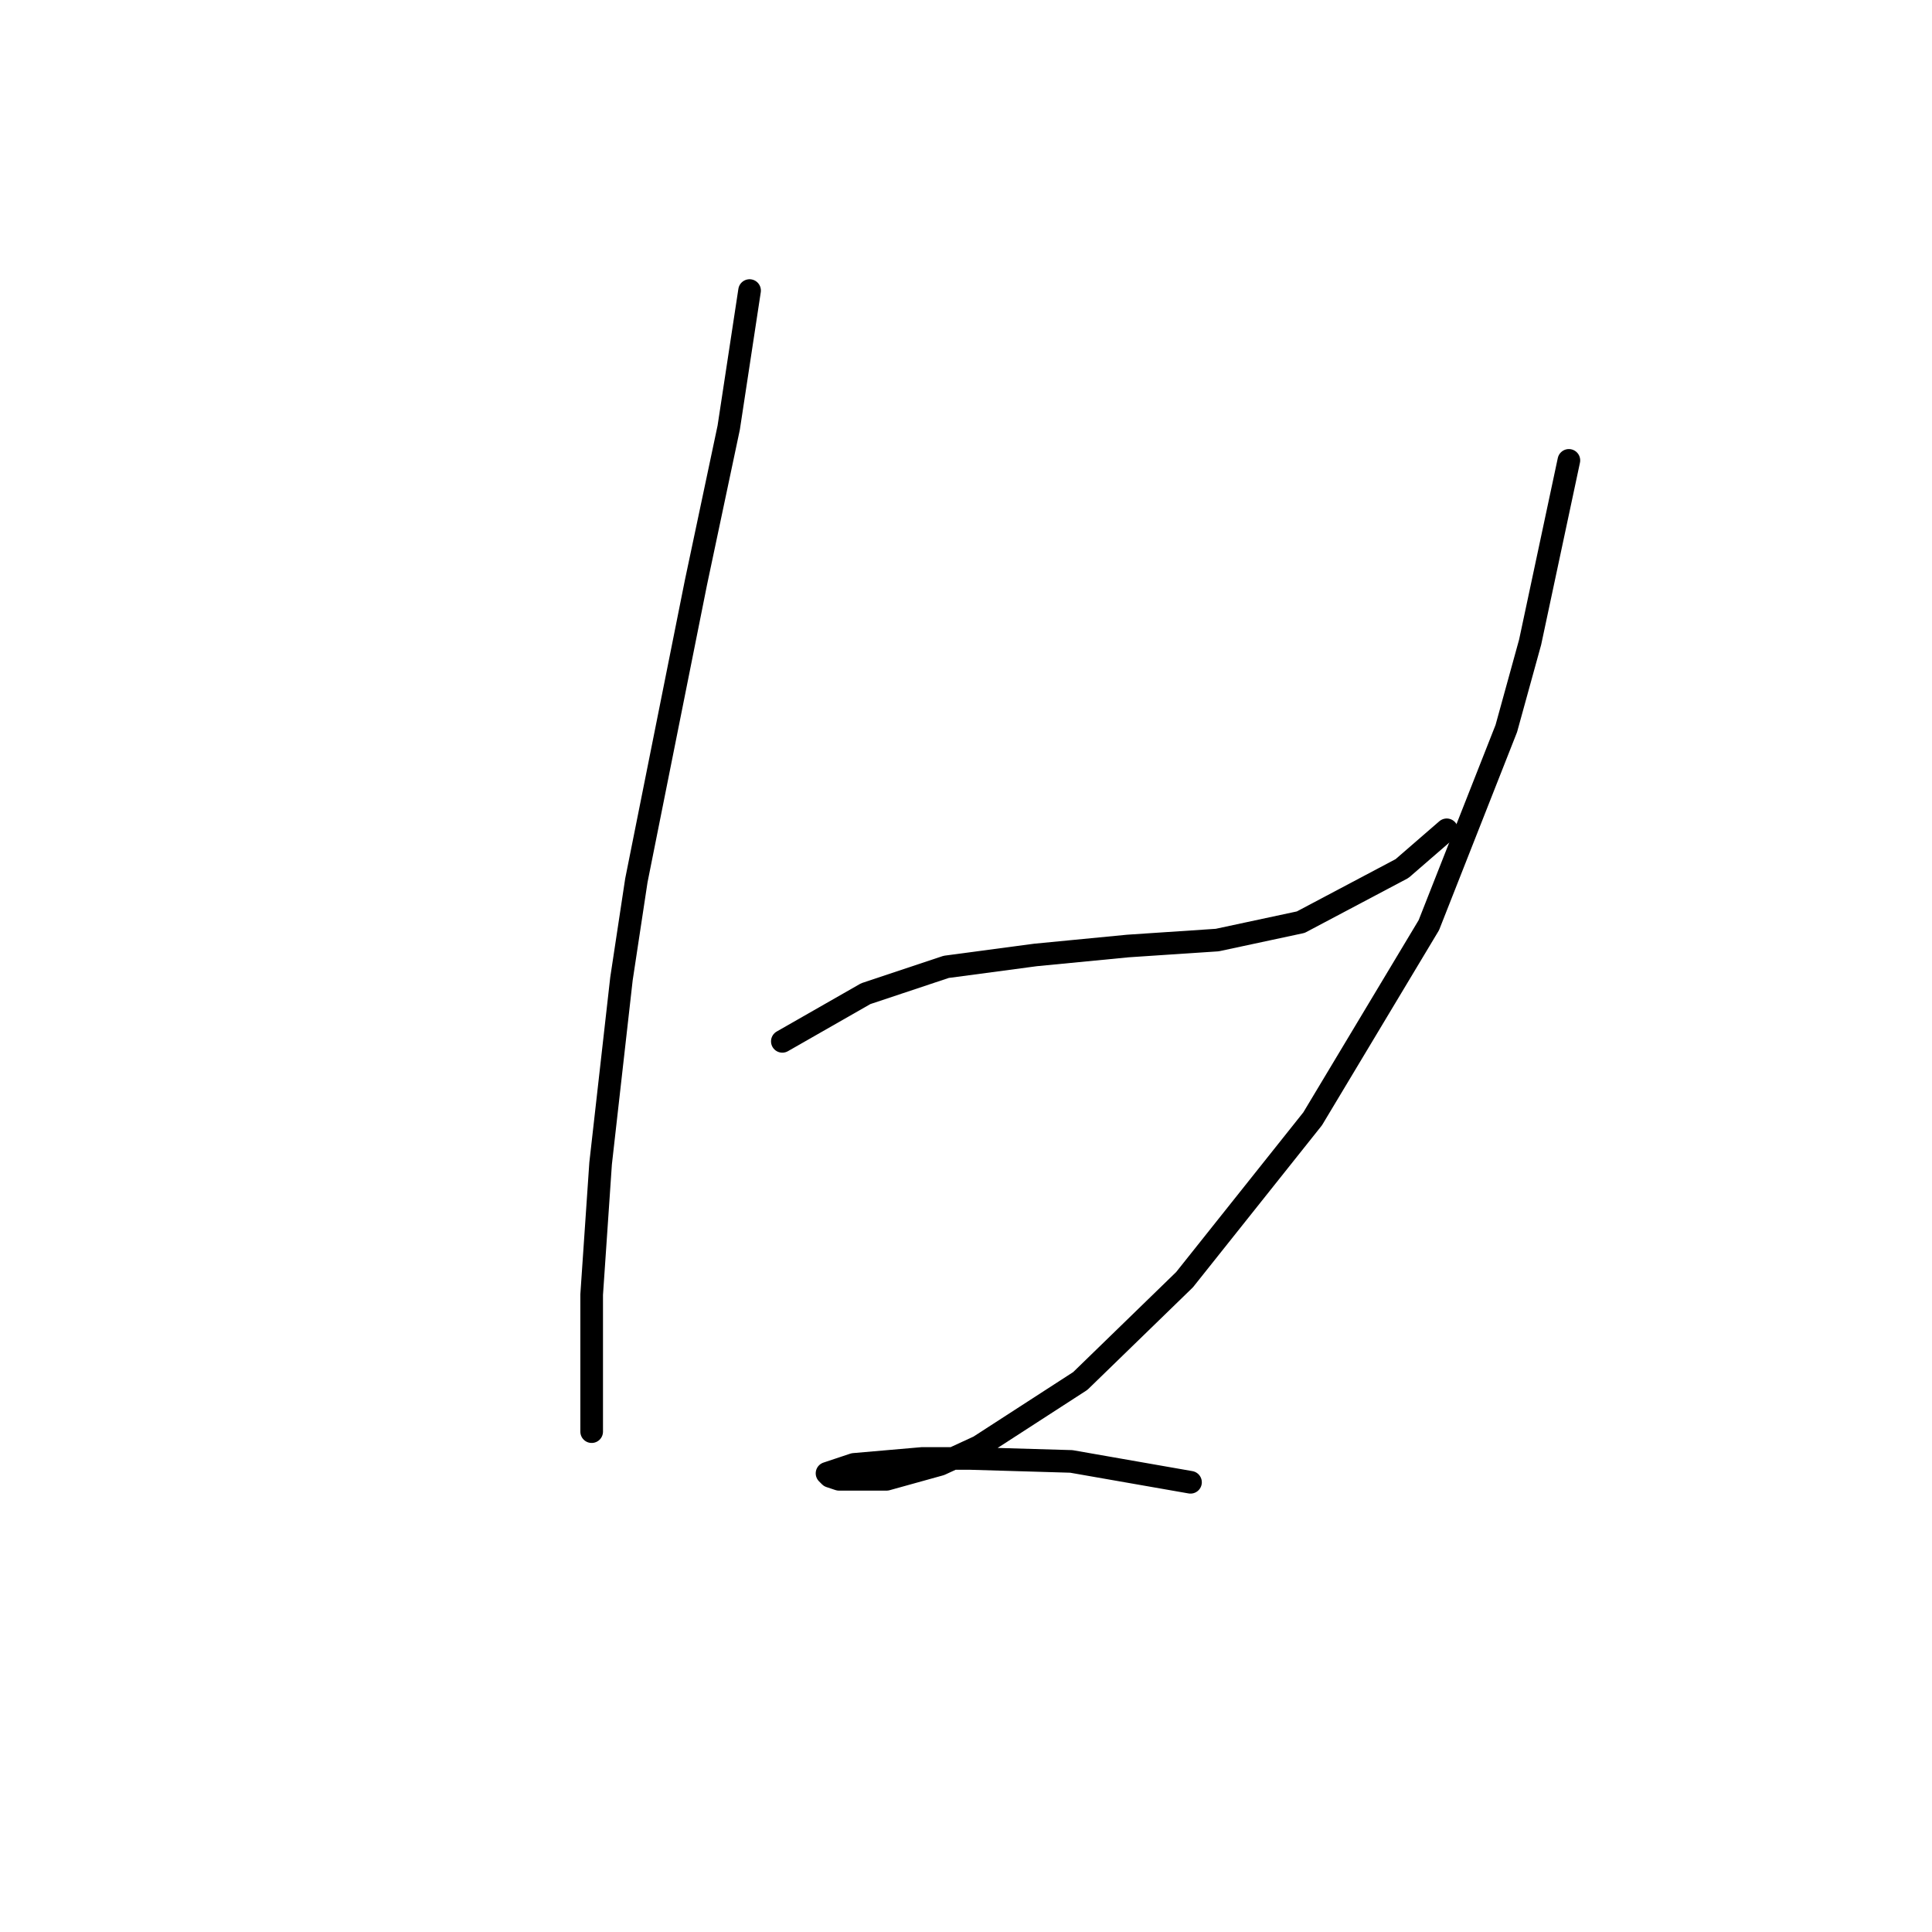 <?xml version="1.0" standalone="no"?>
    <svg width="256" height="256" xmlns="http://www.w3.org/2000/svg" version="1.1">
    <polyline stroke="black" stroke-width="3" stroke-linecap="round" fill="transparent" stroke-linejoin="round" points="99.322 38.501 96.559 56.66 92.216 77.189 84.321 116.666 82.347 129.693 79.583 154.169 78.399 171.539 78.399 182.198 78.399 187.725 78.399 189.699 78.399 189.699 " />
        <polyline stroke="black" stroke-width="3" stroke-linecap="round" fill="transparent" stroke-linejoin="round" points="103.664 137.984 114.718 131.667 125.377 128.114 137.22 126.535 149.458 125.351 161.301 124.561 172.355 122.193 185.777 115.087 191.699 109.955 191.699 109.955 " />
        <polyline stroke="black" stroke-width="3" stroke-linecap="round" fill="transparent" stroke-linejoin="round" points="207.884 61.003 202.752 85.084 199.594 96.532 189.33 122.587 173.934 148.248 156.959 169.565 143.142 182.988 129.719 191.673 124.587 194.041 117.482 196.015 111.165 196.015 109.981 195.62 109.586 195.225 113.139 194.041 122.219 193.252 128.535 193.252 141.957 193.646 157.748 196.41 157.748 196.41 " />
        </svg>